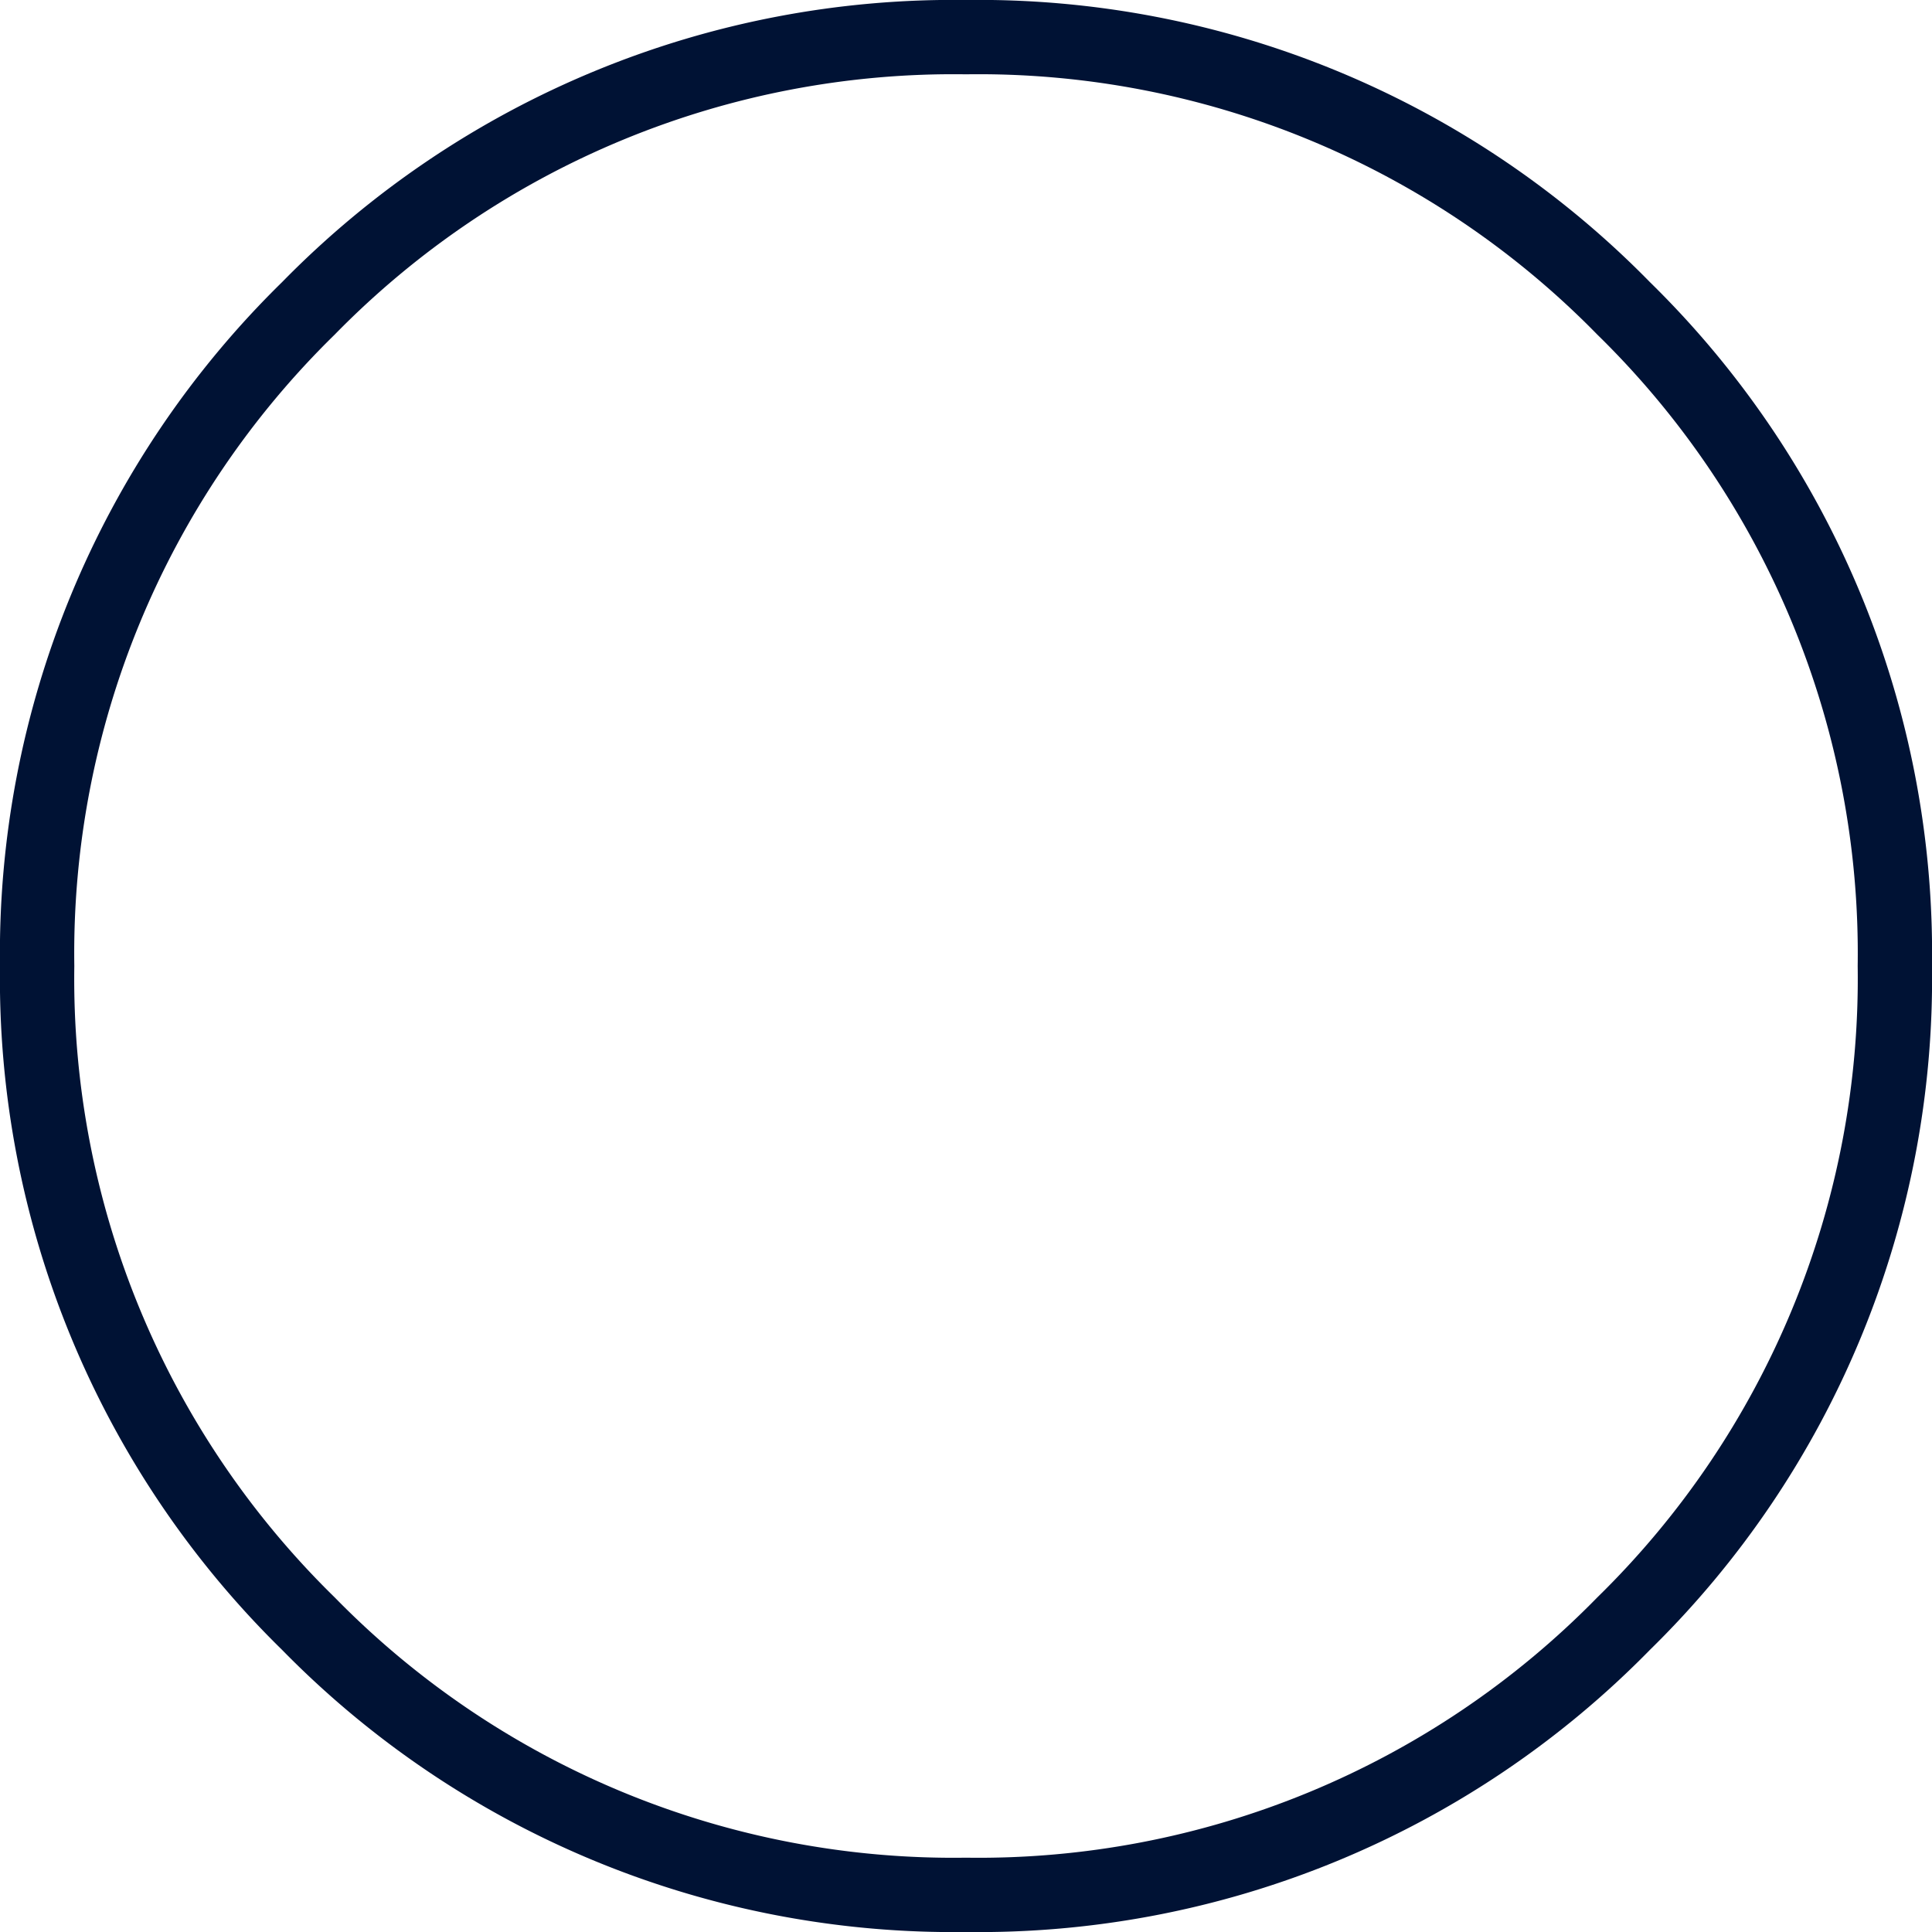 <svg xmlns="http://www.w3.org/2000/svg" viewBox="0 0 52 52"><defs><style>.cls-1{fill:none;stroke:#001234;stroke-linecap:round;stroke-linejoin:round;stroke-width:2px;}</style></defs><title>Asset 1enemyotuline</title><g id="Layer_2" data-name="Layer 2"><g id="Layer_1-2" data-name="Layer 1"><path class="cls-1" d="M43.7,8.3A24.29,24.29,0,0,1,51,26a24.29,24.29,0,0,1-7.3,17.7A24.29,24.29,0,0,1,26,51,24.29,24.29,0,0,1,8.3,43.7,24.29,24.29,0,0,1,1,26,24.29,24.29,0,0,1,8.3,8.3,24.29,24.29,0,0,1,26,1,24.29,24.29,0,0,1,43.7,8.3Z"/></g></g></svg>